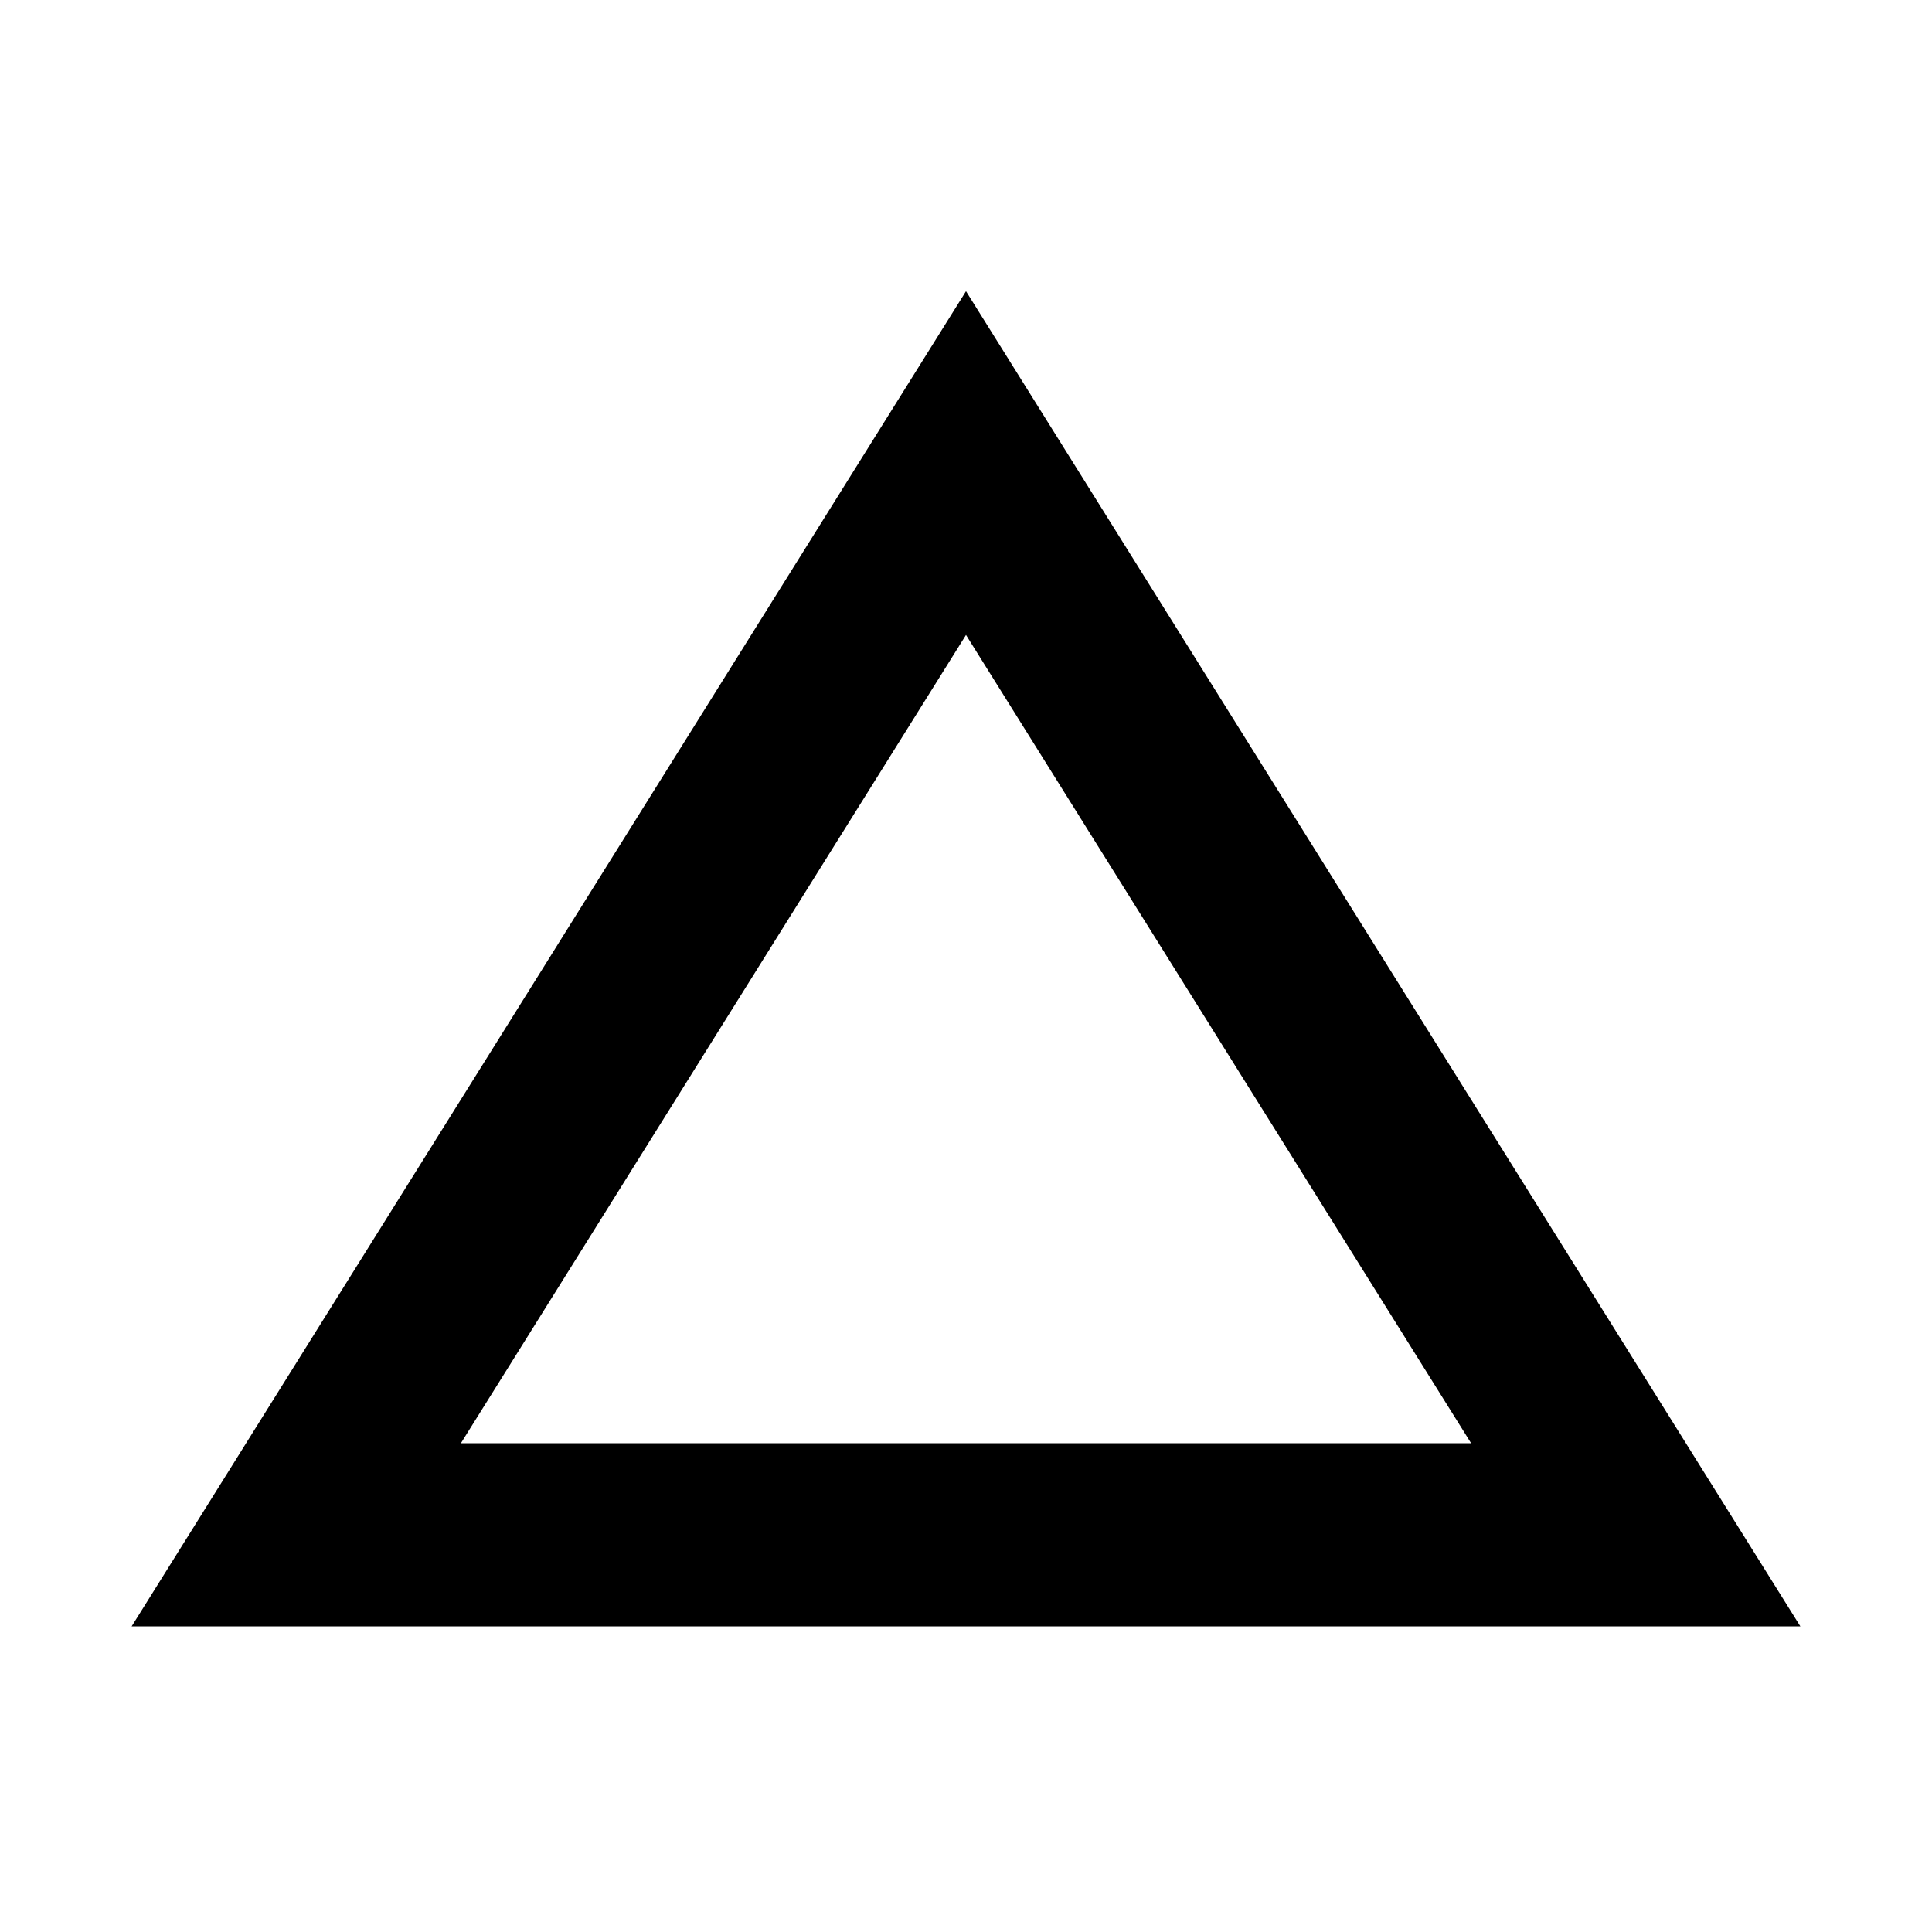 <svg xmlns="http://www.w3.org/2000/svg" height="24" viewBox="0 -960 960 960" width="24"><path d="M65.41-151.87 480-815.3l414.59 663.43H65.41Zm163.61-91h501.96L480-644.5 229.02-242.87ZM480-443.8Z"/></svg>